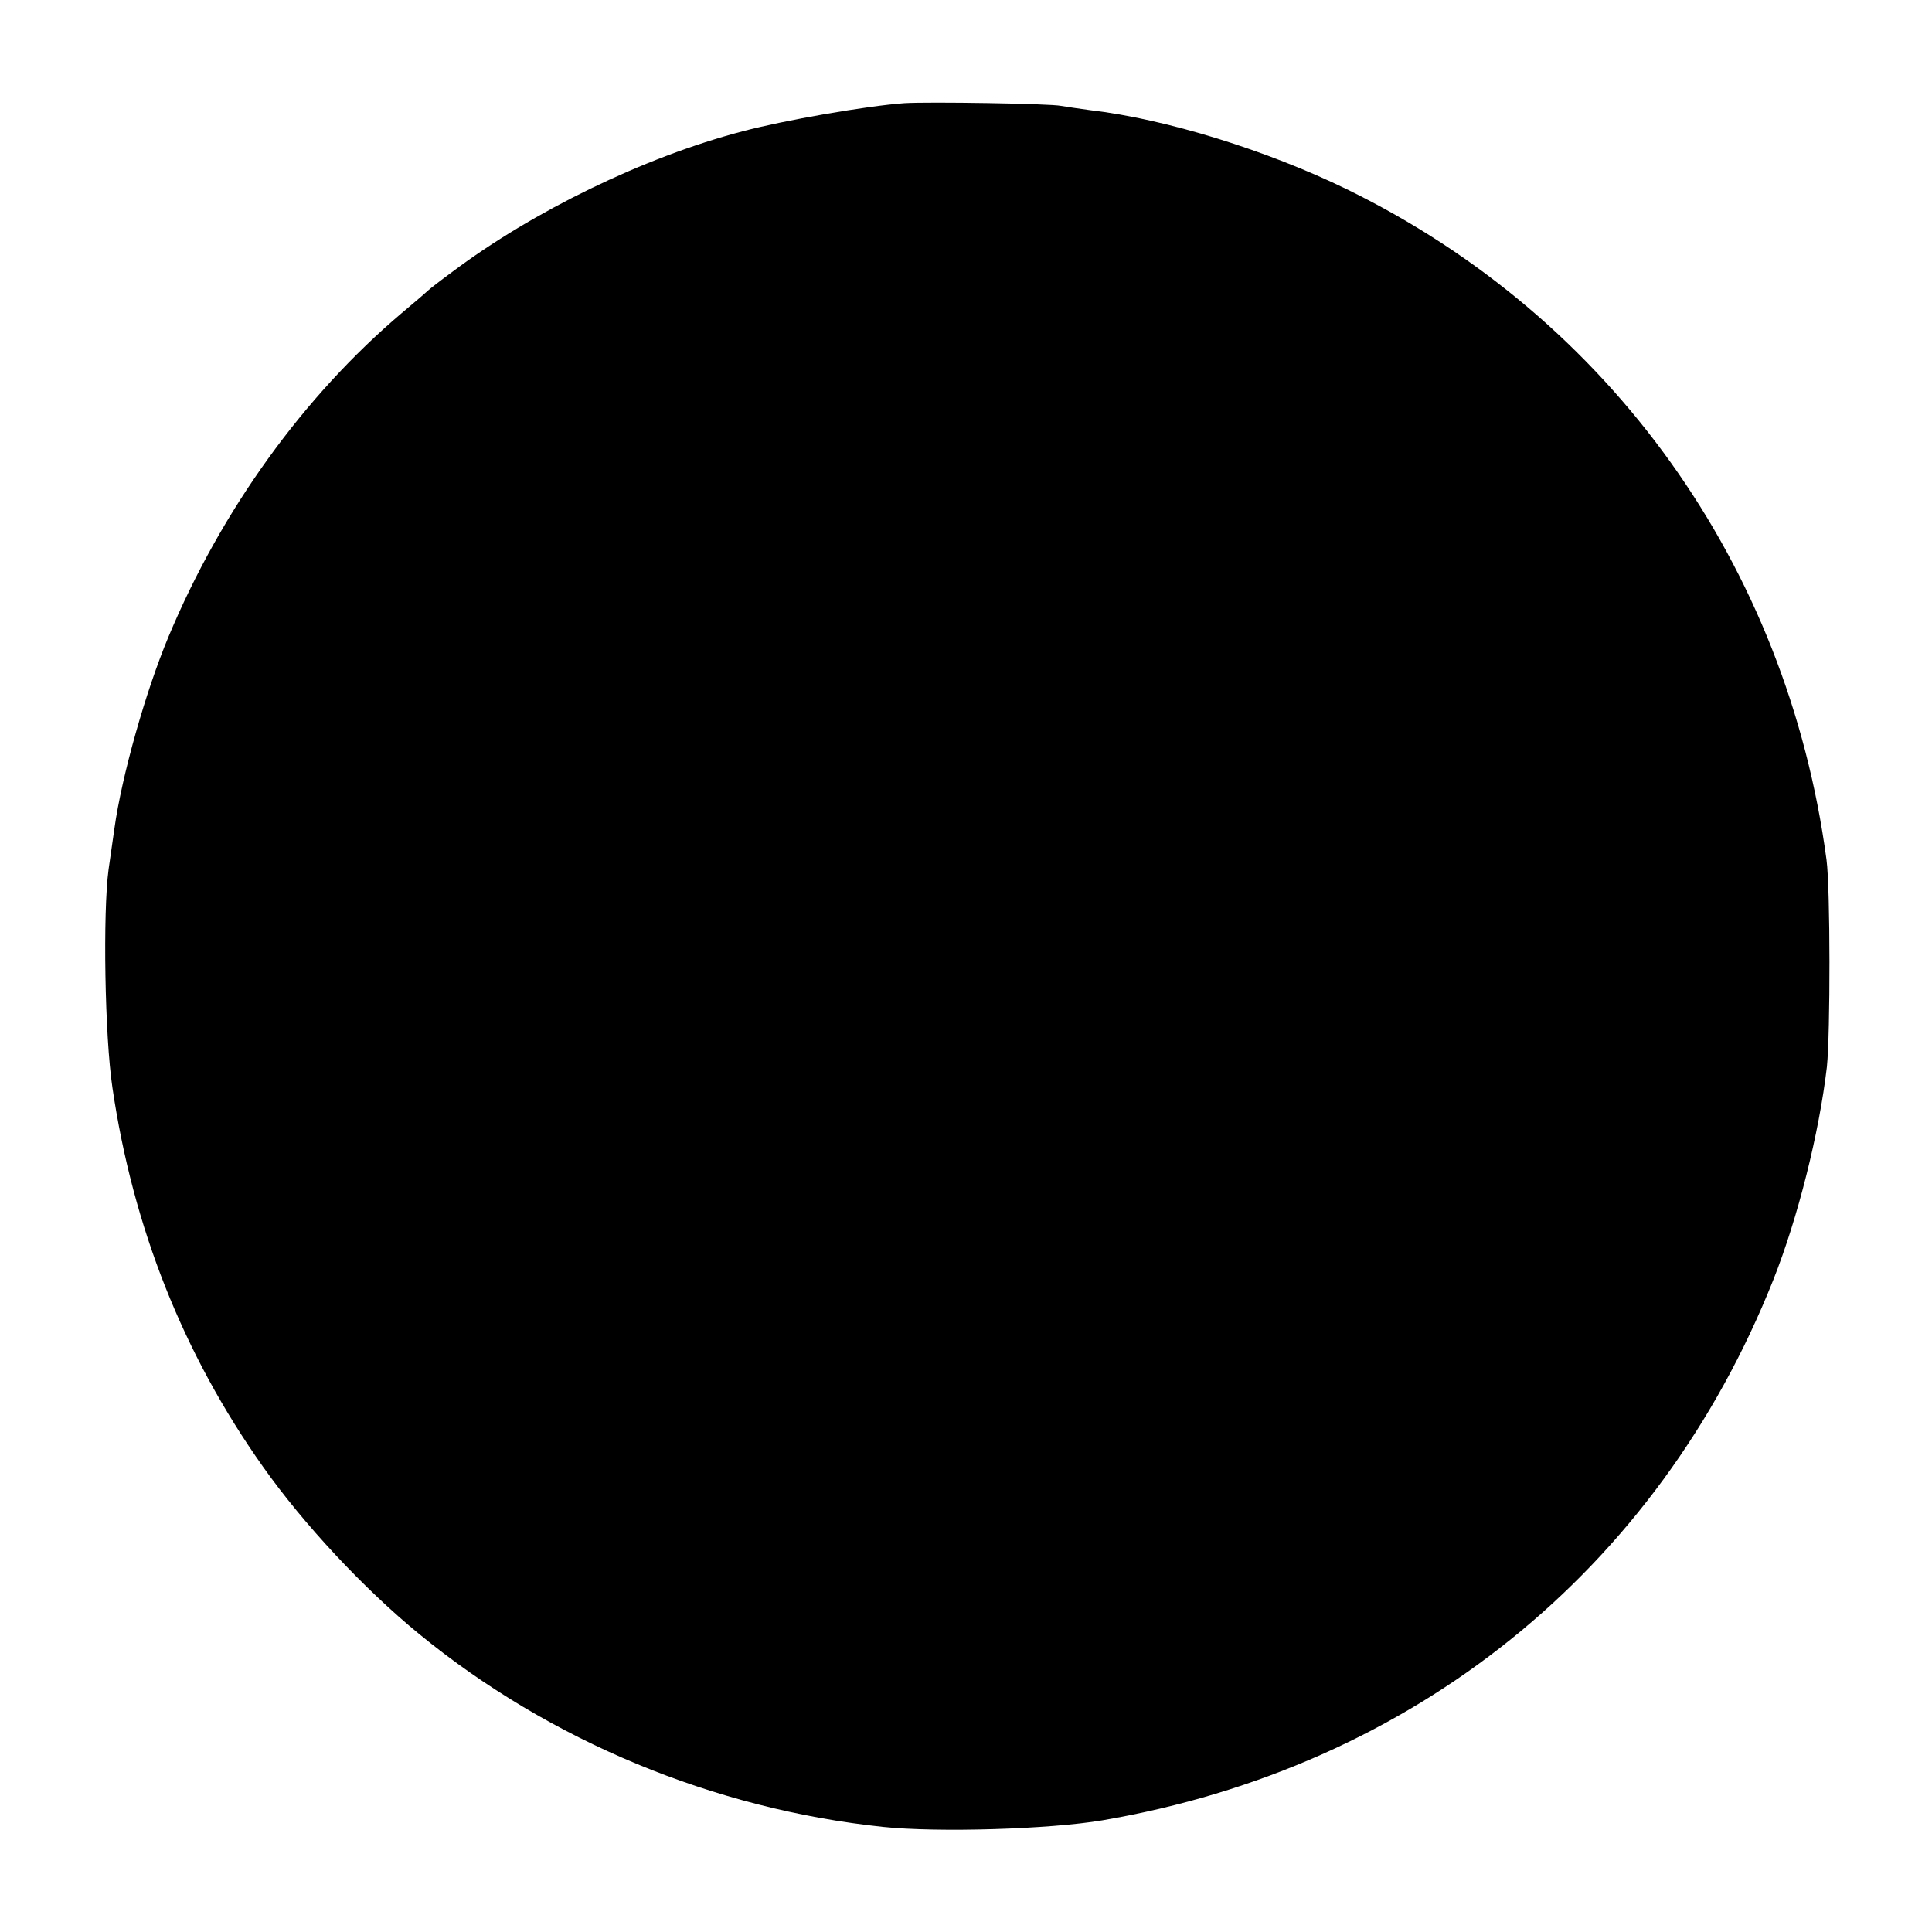 <?xml version="1.0" standalone="no"?>
<!DOCTYPE svg PUBLIC "-//W3C//DTD SVG 20010904//EN"
 "http://www.w3.org/TR/2001/REC-SVG-20010904/DTD/svg10.dtd">
<svg version="1.0" xmlns="http://www.w3.org/2000/svg"
 width="500pt" height="500pt" viewBox="0 0 500 500"
 preserveAspectRatio="xMidYMid meet">
<g transform="translate(0,500) scale(0.1,-0.1)"
fill="#000000" stroke="none">
<path d="M2340 4733 c-97 -7 -310 -44 -419 -73 -255 -67 -542 -207 -751 -364
-30 -22 -57 -43 -60 -46 -3 -3 -34 -30 -70 -60 -254 -215 -467 -510 -604 -838
-59 -141 -121 -360 -140 -497 -3 -22 -10 -69 -15 -105 -15 -111 -10 -432 10
-565 53 -361 183 -689 389 -980 106 -150 262 -317 405 -434 338 -277 764 -453
1200 -499 144 -15 432 -6 568 17 805 138 1437 647 1736 1398 64 161 119 381
139 552 9 88 9 460 -1 536 -102 762 -560 1402 -1241 1735 -207 101 -468 182
-665 205 -30 4 -63 9 -75 11 -26 6 -345 11 -406 7z"/>
</g>
</svg>
